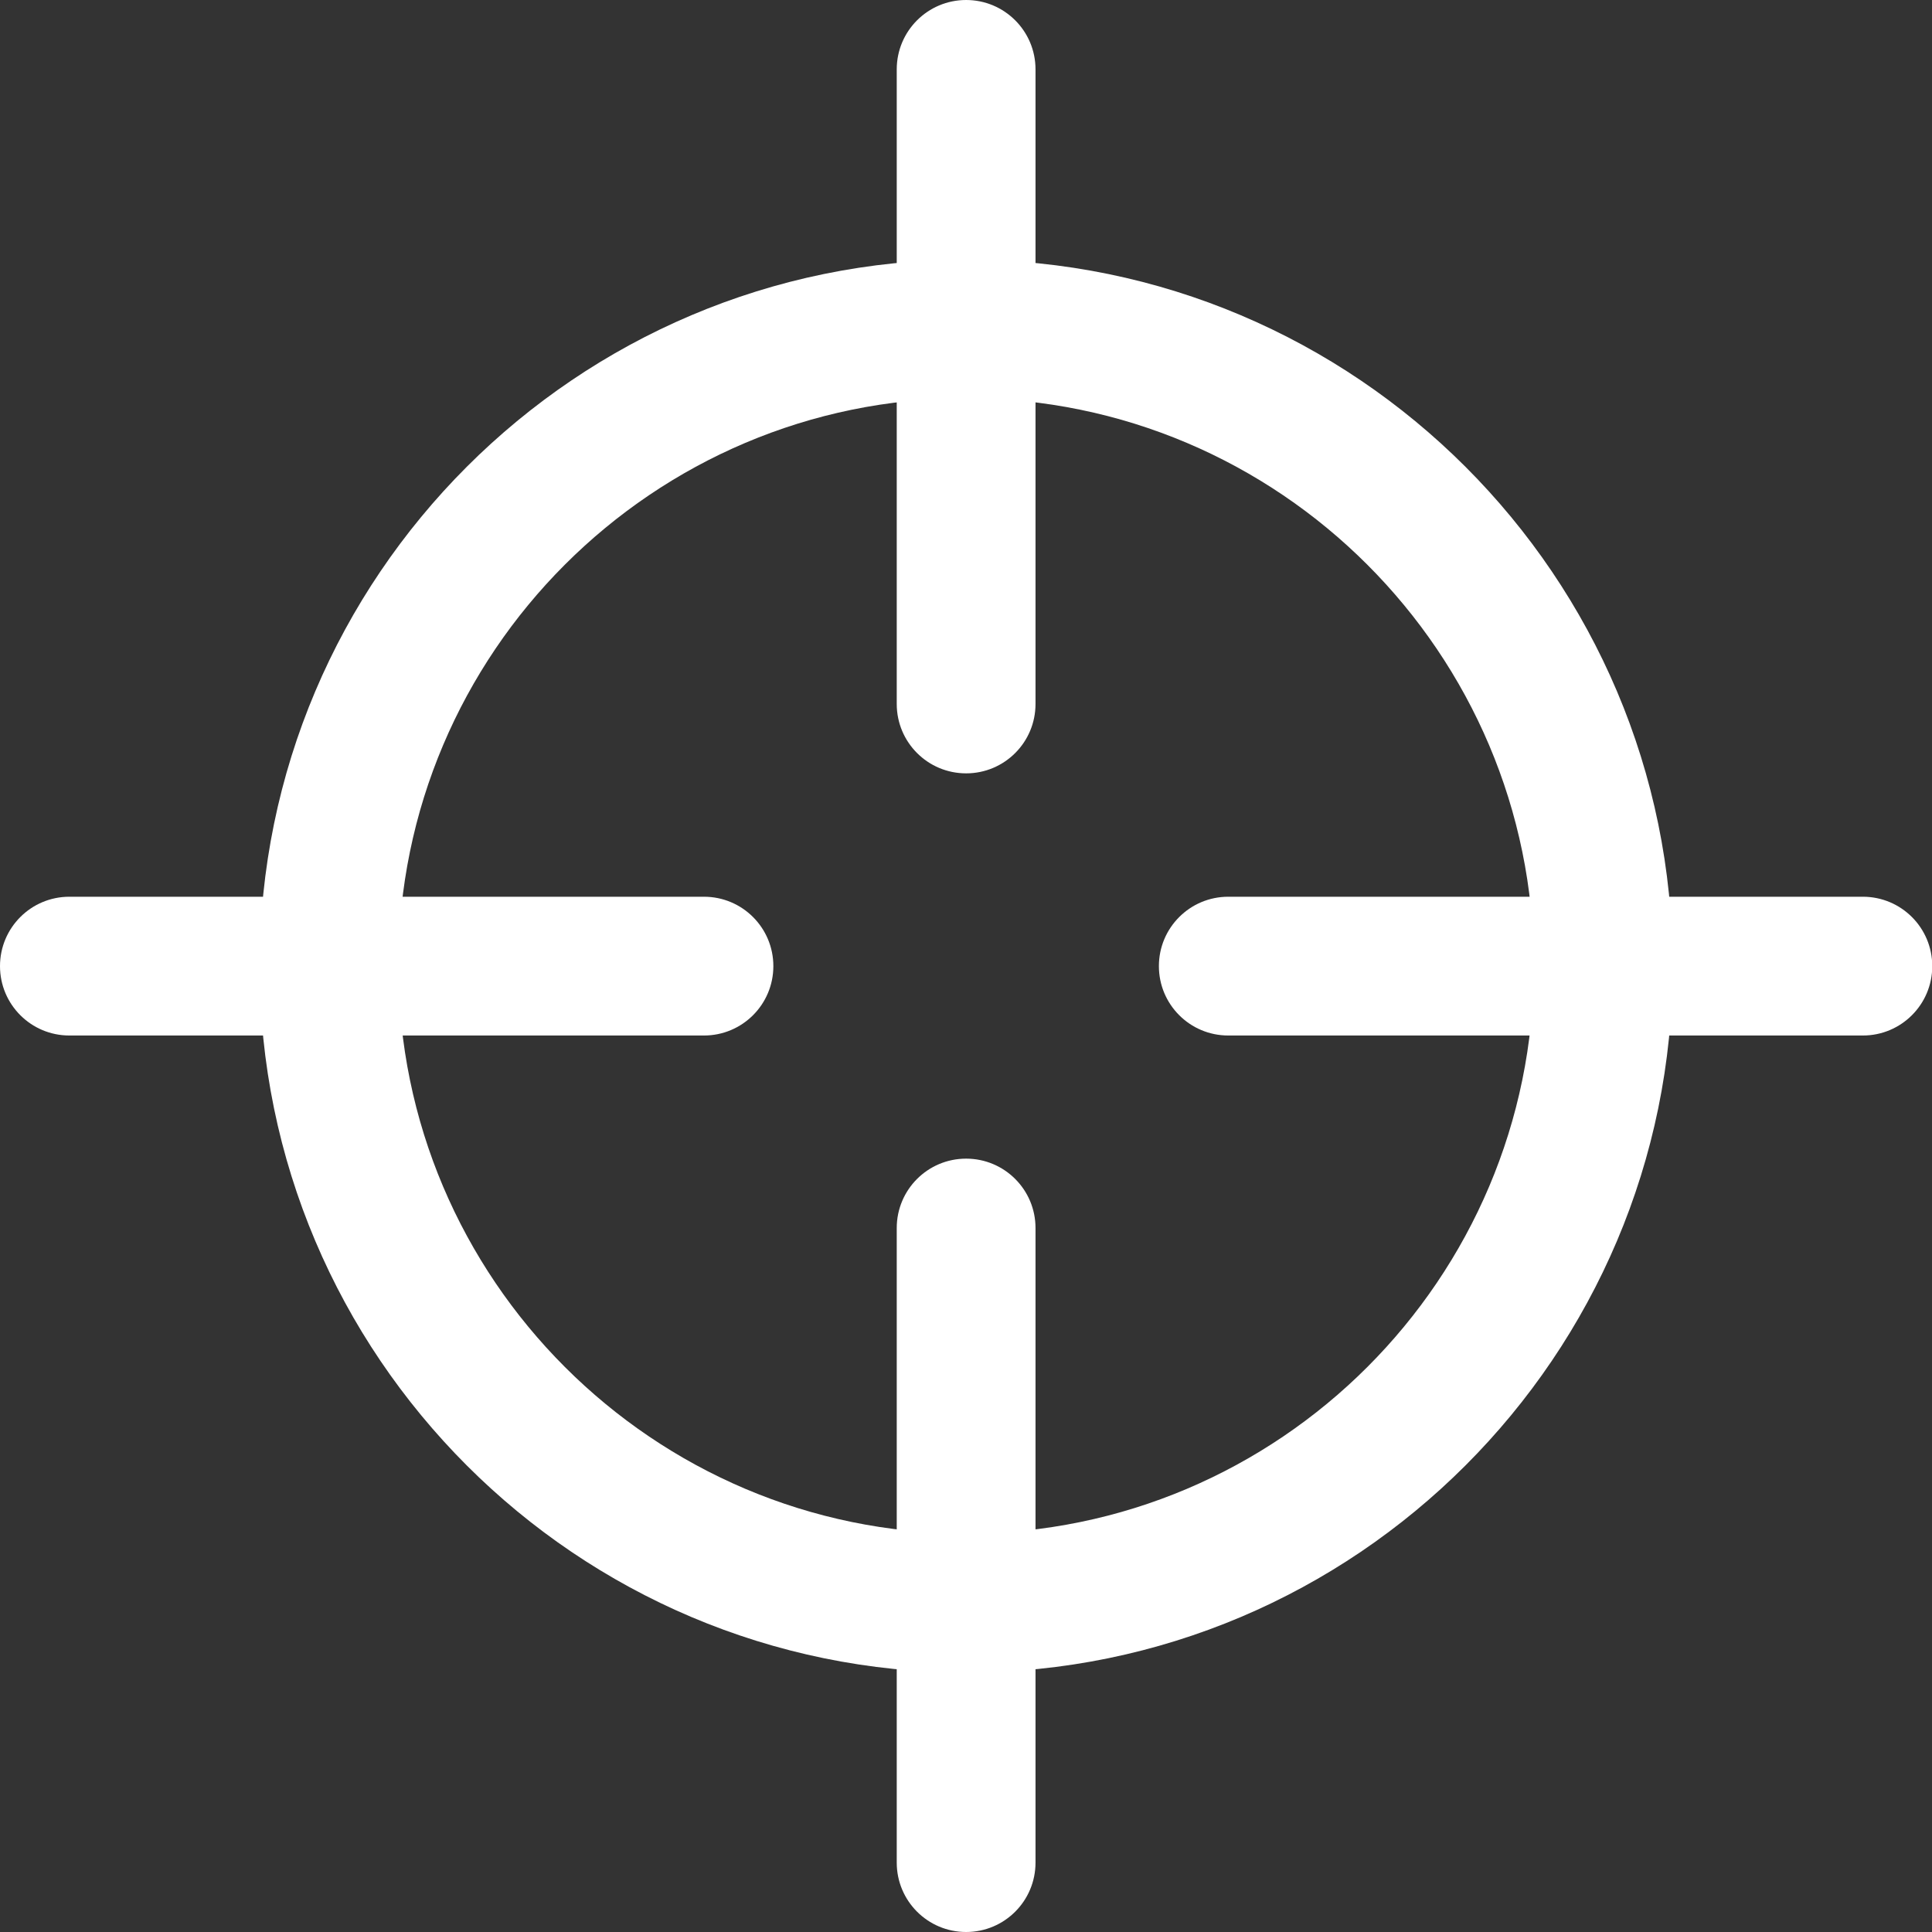 <?xml version="1.0" encoding="UTF-8"?>
<svg id="OBJECTS" xmlns="http://www.w3.org/2000/svg" viewBox="0 0 76.57 76.57">
  <rect x="0" y="0" width="76.57" height="76.57" fill="#333333" stroke="none"/>
  <defs>
    <style>
      .cls-1 {
        fill: #fff;
        stroke-width: 0px;
      }
    </style>
  </defs>
  <path class="cls-1" d="M38.29,66.29c-15.44,0-28-12.56-28-28s12.56-28,28-28,28,12.56,28,28-12.56,28-28,28ZM38.29,15.78c-12.41,0-22.5,10.1-22.5,22.5s10.1,22.5,22.5,22.5,22.5-10.1,22.5-22.5-10.1-22.5-22.5-22.5Z"/>
  <g>
    <path class="cls-1" d="M27.9,41.04H2.75c-1.52,0-2.75-1.23-2.75-2.75s1.23-2.75,2.75-2.75h25.15c1.52,0,2.75,1.23,2.75,2.75s-1.23,2.75-2.75,2.75Z"/>
    <path class="cls-1" d="M73.83,41.04h-25.15c-1.52,0-2.75-1.23-2.75-2.75s1.23-2.75,2.75-2.75h25.15c1.52,0,2.75,1.23,2.75,2.75s-1.23,2.75-2.75,2.75Z"/>
  </g>
  <g>
    <path class="cls-1" d="M38.29,76.57c-1.52,0-2.75-1.23-2.75-2.75v-25.15c0-1.52,1.23-2.75,2.75-2.75s2.75,1.23,2.75,2.75v25.15c0,1.52-1.23,2.75-2.75,2.75Z"/>
    <path class="cls-1" d="M38.29,30.65c-1.52,0-2.75-1.23-2.75-2.75V2.75c0-1.52,1.23-2.75,2.75-2.75s2.75,1.23,2.75,2.75v25.15c0,1.52-1.23,2.75-2.75,2.75Z"/>
  </g>
</svg>
